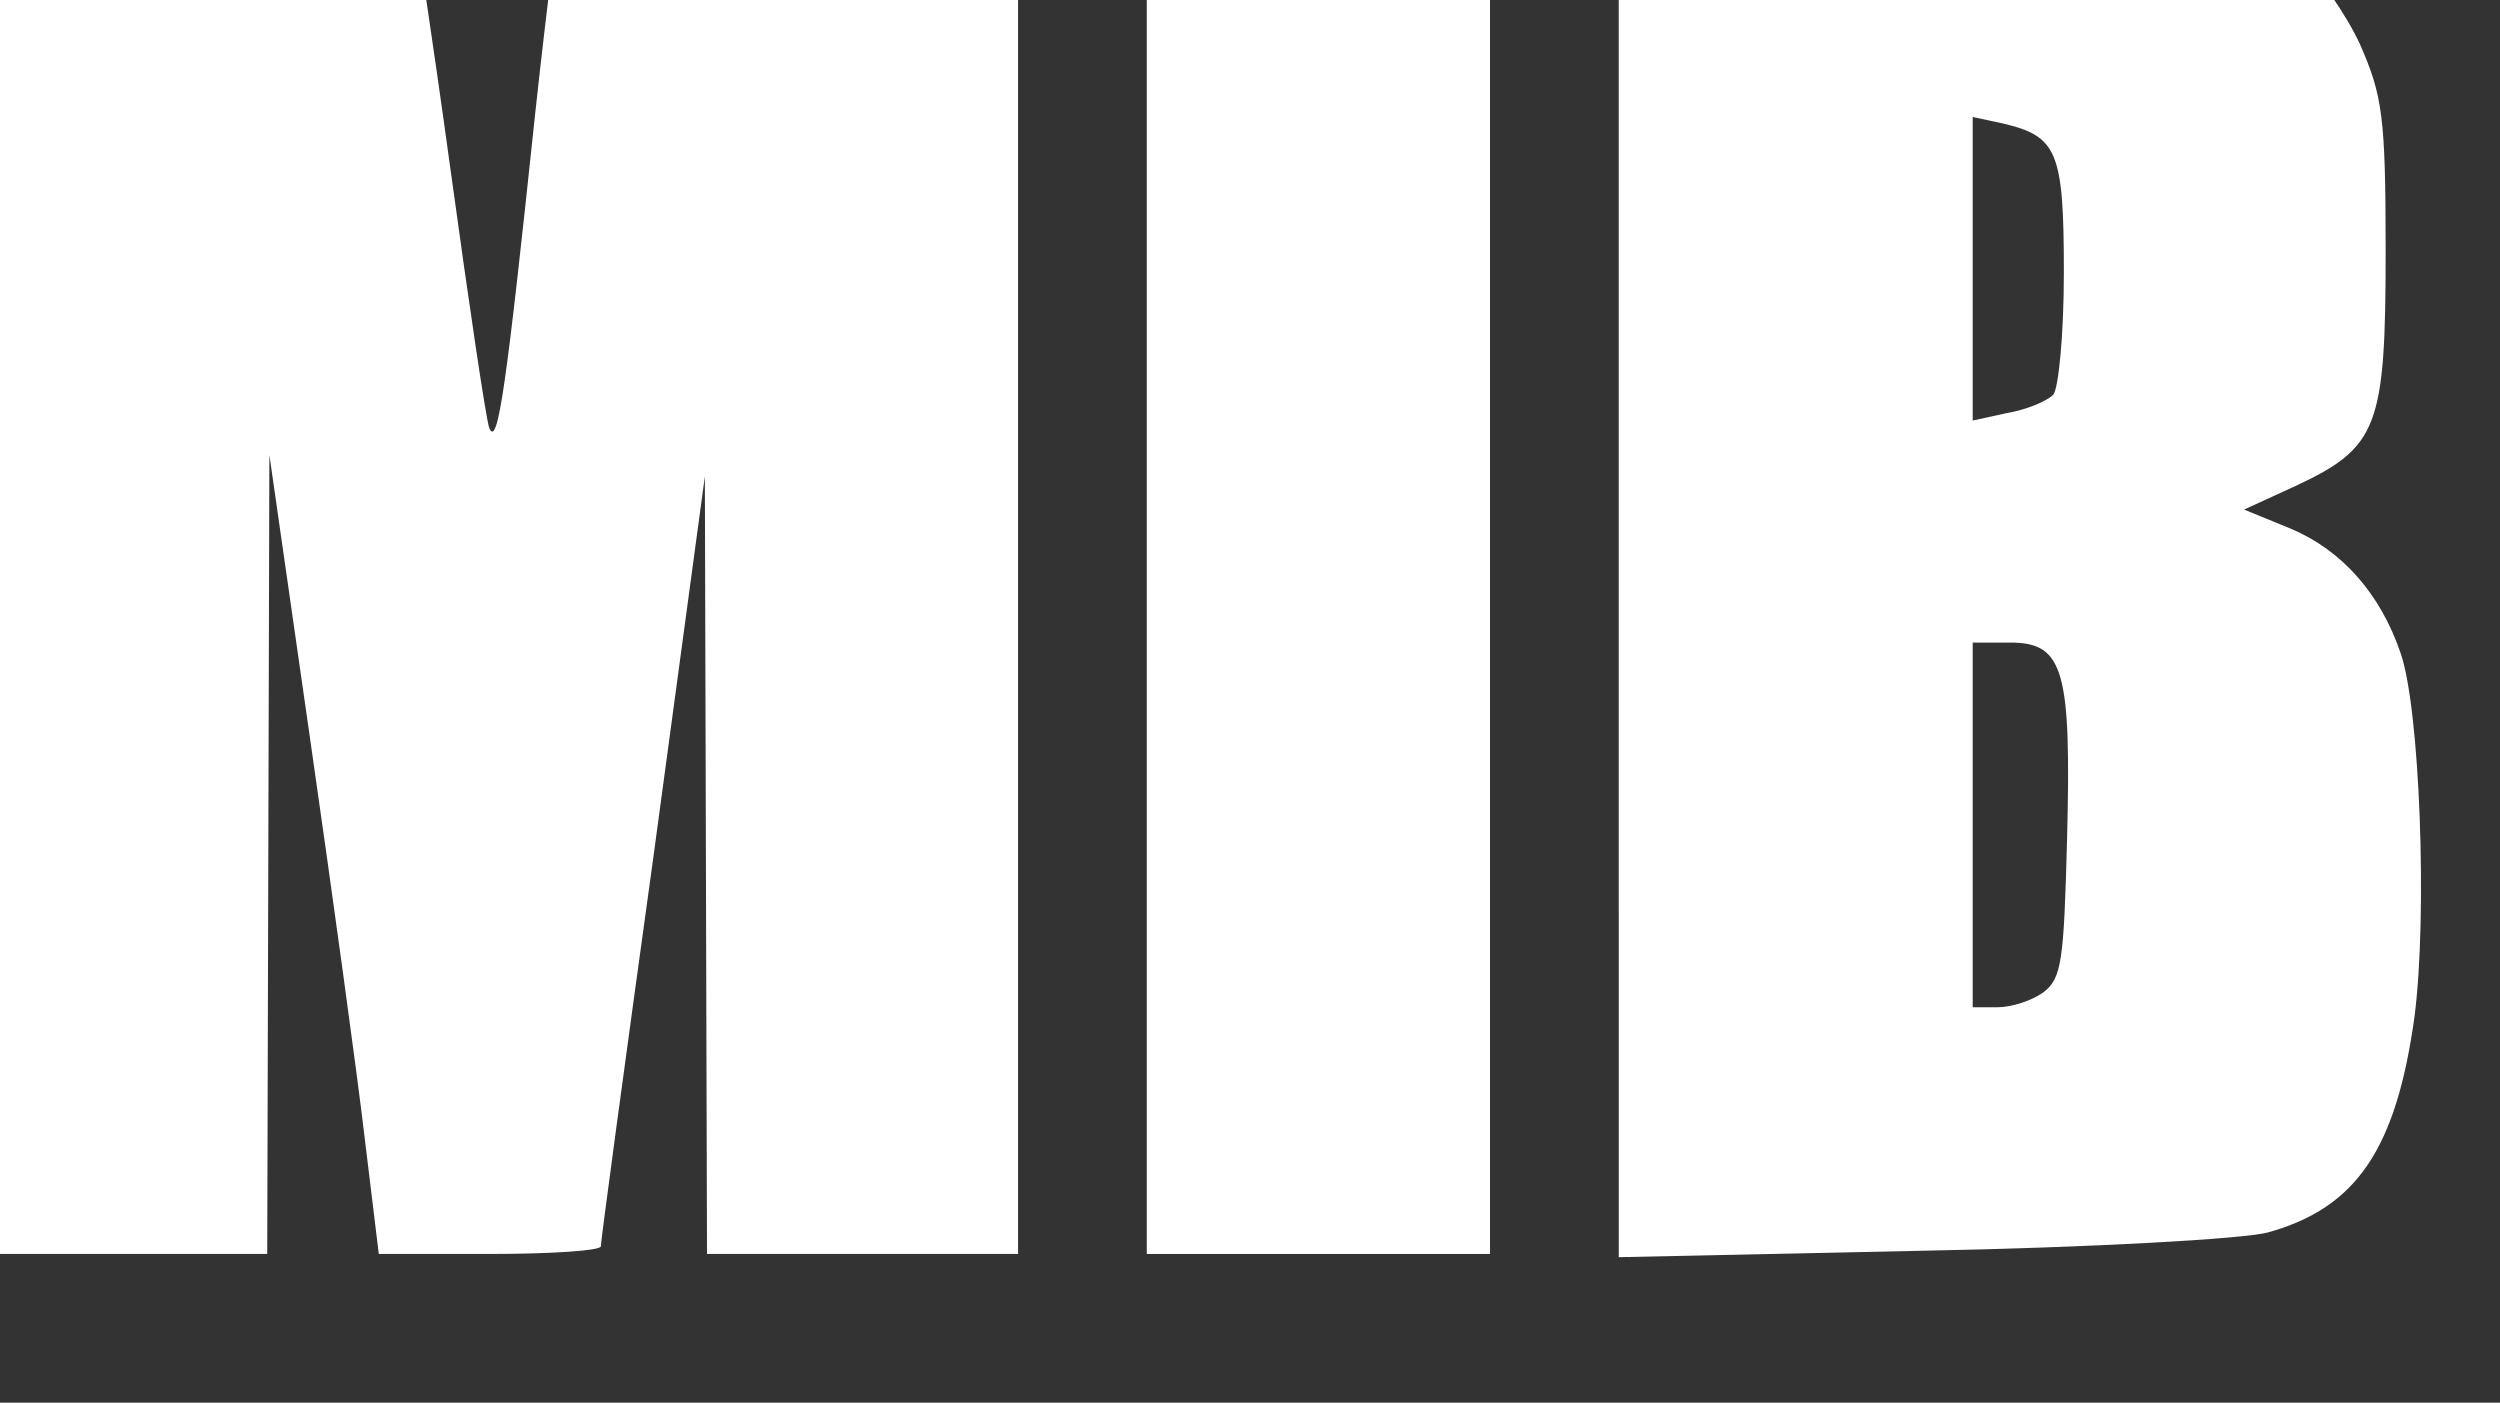 <?xml version="1.0" encoding="UTF-8" standalone="no"?>
<!-- Created with Inkscape (http://www.inkscape.org/) -->

<svg
   xmlns:dc="http://purl.org/dc/elements/1.1/"
   xmlns:cc="http://creativecommons.org/ns#"
   xmlns:rdf="http://www.w3.org/1999/02/22-rdf-syntax-ns#"
   xmlns:svg="http://www.w3.org/2000/svg"
   xmlns="http://www.w3.org/2000/svg"
   xmlns:sodipodi="http://sodipodi.sourceforge.net/DTD/sodipodi-0.dtd"
   xmlns:inkscape="http://www.inkscape.org/namespaces/inkscape"
   width="60.6mm"
   height="34mm"
   viewBox="0 0 60.6 34"
   version="1.1"
   id="svg130"
   inkscape:version="0.92.2 (5c3e80d, 2017-08-06)"
   sodipodi:docname="mibLogo-small.svg">
  <rect x="0" y="0" width="60.6" height="34" fill="#333333" stroke="none"/>
  <defs
     id="defs124" />
  <sodipodi:namedview
     id="base"
     pagecolor="#ffffff"
     bordercolor="#666666"
     borderopacity="1.0"
     inkscape:pageopacity="0.0"
     inkscape:pageshadow="2"
     inkscape:zoom="2.8"
     inkscape:cx="67.400252"
     inkscape:cy="97.515615"
     inkscape:document-units="mm"
     inkscape:current-layer="layer1"
     showgrid="false"
     inkscape:window-width="3840"
     inkscape:window-height="1973"
     inkscape:window-x="-18"
     inkscape:window-y="-18"
     inkscape:window-maximized="1" />
  <g
     inkscape:label="Ebene 1"
     inkscape:groupmode="layer"
     id="layer1"
     transform="translate(0,-263)">
    <g
       transform="matrix(0.026,0,0,0.026,-46.302,93.456)"
       style="fill:#ffffff;stroke:none;fill-opacity:1"
       id="layer102">
      <path
         inkscape:connector-curvature="0"
         d="m 1750,7050 v -640 h 205 c 204,0 205,0 210,23 2,12 19,123 36,247 17,124 33,232 36,240 8,19 16,-39 43,-295 12,-110 24,-203 26,-207 3,-5 99,-8 215,-8 h 209 v 640 640 h -145 -145 l -1,-362 -1,-363 -48,355 c -27,195 -49,358 -49,363 -1,4 -47,7 -104,7 h -103 l -13,-107 c -7,-60 -30,-227 -51,-373 l -38,-265 -1,373 -1,372 h -140 -140 z"
         id="path97"
         style="fill:#ffffff;fill-opacity:1" />
      <path
         inkscape:connector-curvature="0"
         d="m 2850,7050 v -640 h 160 160 v 640 640 h -160 -160 z"
         id="path99"
         style="fill:#ffffff;fill-opacity:1" />
      <path
         inkscape:connector-curvature="0"
         d="m 3290,7050 v -642 l 248,4 c 273,5 324,14 386,68 18,17 44,54 57,82 21,48 24,67 24,193 0,164 -7,183 -84,219 l -48,22 44,18 c 47,20 83,60 102,116 18,52 25,244 13,338 -17,124 -54,179 -137,202 -23,6 -163,14 -322,17 l -283,6 z m 396,396 c 17,-13 19,-29 22,-143 4,-157 -3,-183 -53,-183 h -35 v 170 170 h 23 c 13,0 32,-6 43,-14 z m 9,-557 c 5,-5 10,-56 10,-114 0,-113 -6,-127 -57,-139 l -28,-6 v 141 142 l 32,-7 c 18,-3 37,-11 43,-17 z"
         id="path101"
         style="fill:#ffffff;fill-opacity:1" />
    </g>
  </g>
</svg>
